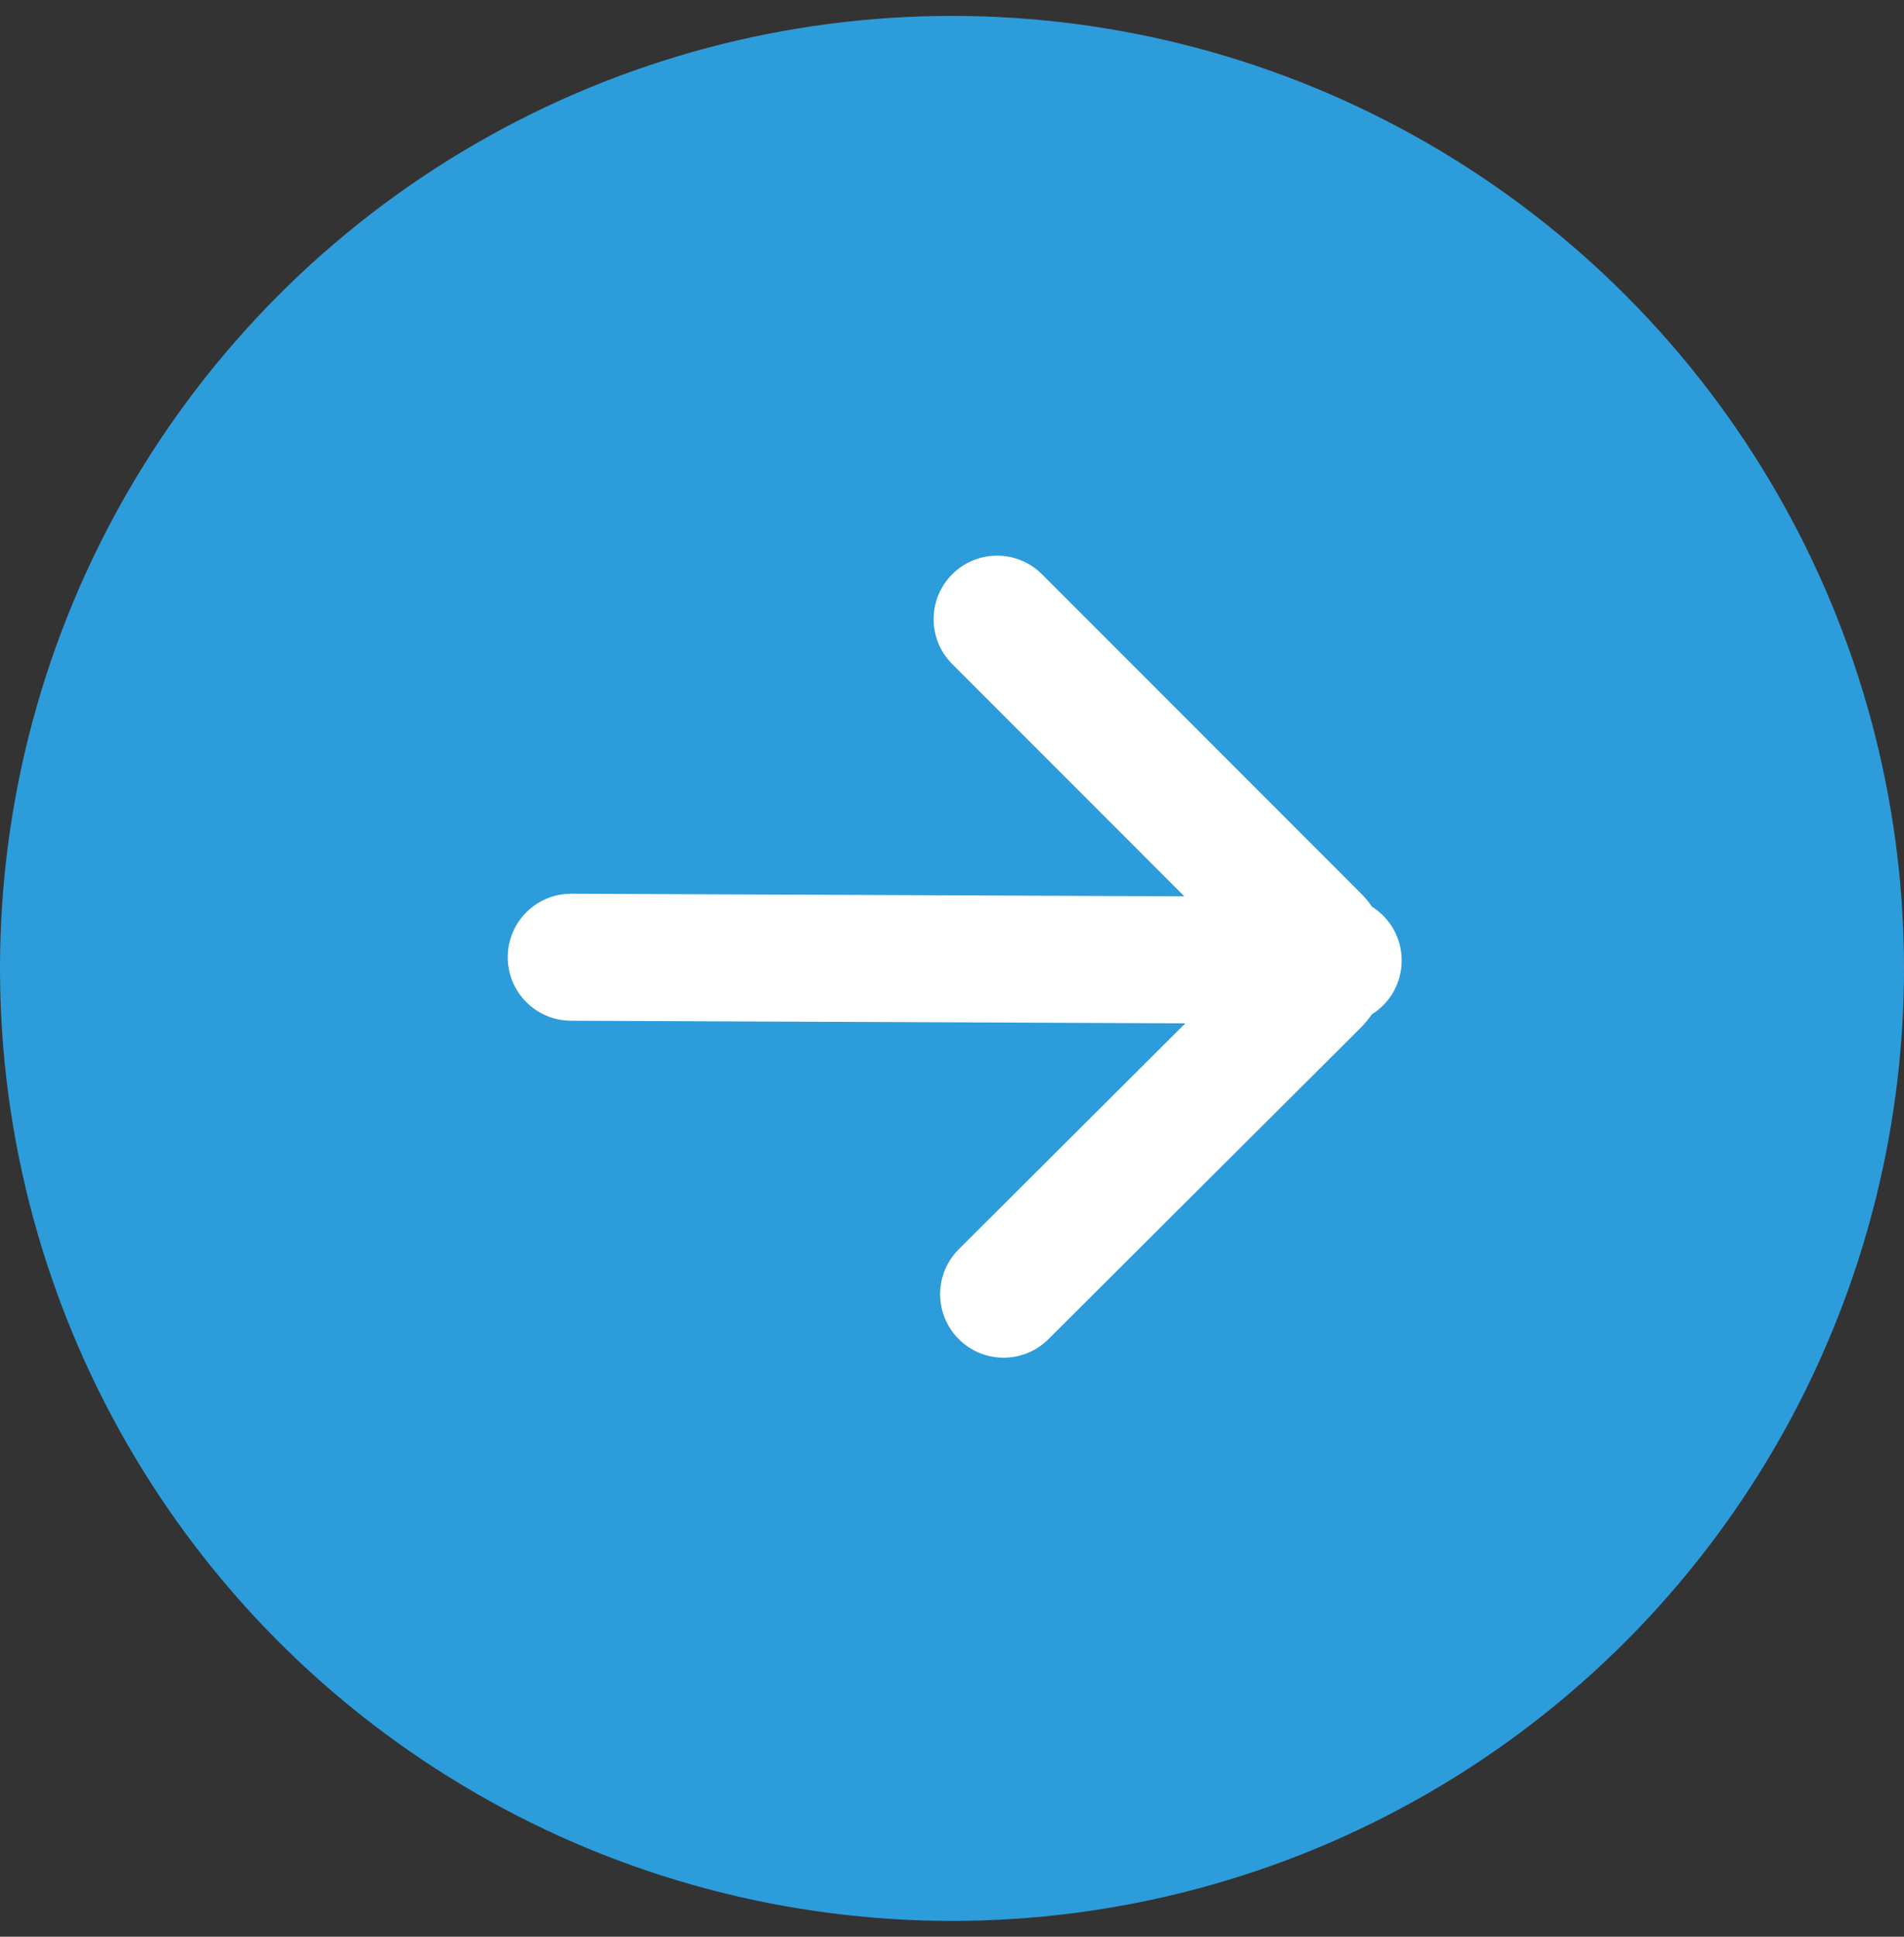<svg width="60" height="61" viewBox="0 0 60 61" fill="none" xmlns="http://www.w3.org/2000/svg">
<rect x="0" y="0" width="60" height="61" fill="#333333" stroke="none"/>
<circle cx="30" cy="30" r="30" transform="translate(0 0.501)" fill="#2D9CDB"/>
<path fill-rule="evenodd" clip-rule="evenodd" d="M16.835 0.586C16.054 -0.195 14.788 -0.195 14.007 0.586C13.226 1.367 13.226 2.633 14.007 3.414L21.322 10.73L2.009 10.648C0.904 10.643 0.005 11.535 1.84931e-05 12.639C-0.005 13.744 0.887 14.643 1.992 14.648L21.352 14.73L14.214 21.845C13.432 22.624 13.43 23.891 14.21 24.673C14.989 25.455 16.256 25.457 17.038 24.678L26.874 14.874C27.008 14.741 27.126 14.598 27.229 14.448C27.792 14.096 28.168 13.472 28.171 12.759C28.174 12.041 27.799 11.41 27.232 11.055C27.129 10.904 27.011 10.761 26.877 10.628L16.835 0.586Z" transform="translate(16 17.501)" fill="white"/>
</svg>
